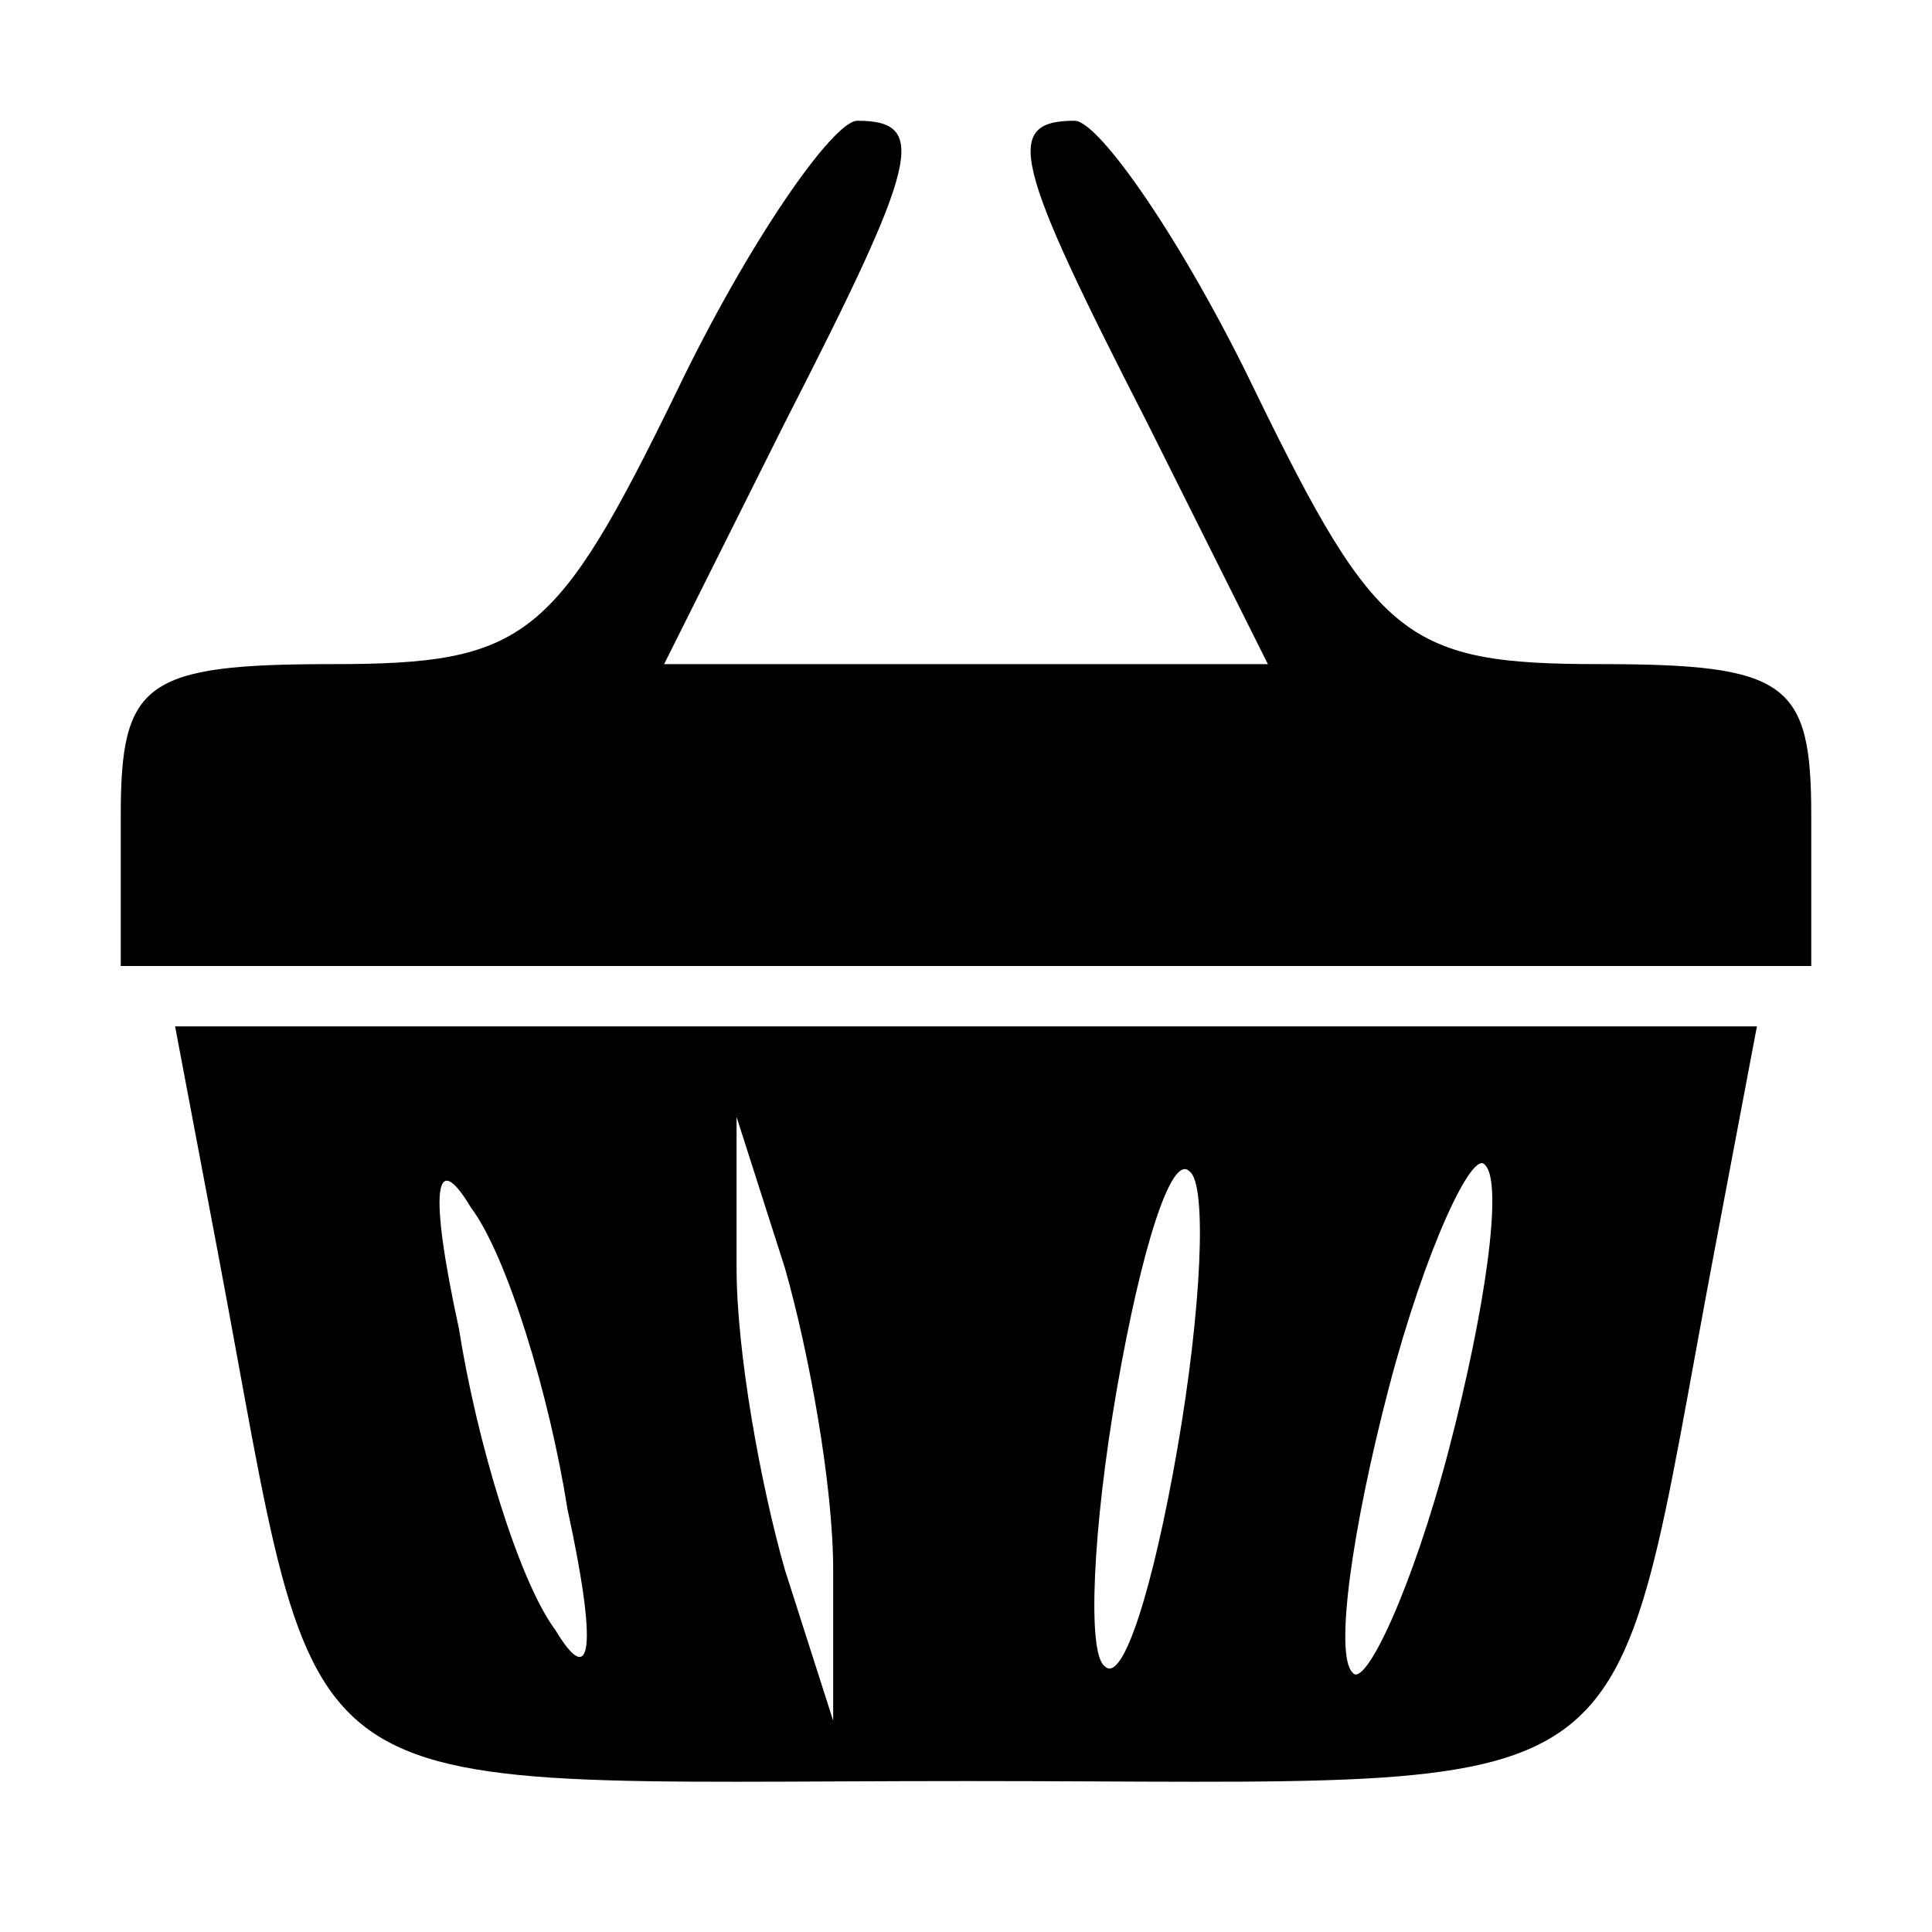 <?xml version="1.0" standalone="no"?>
<!DOCTYPE svg PUBLIC "-//W3C//DTD SVG 20010904//EN"
 "http://www.w3.org/TR/2001/REC-SVG-20010904/DTD/svg10.dtd">
<svg version="1.0" xmlns="http://www.w3.org/2000/svg"
 width="32pt" height="32pt" viewBox="0 0 32 32"
 preserveAspectRatio="xMidYMid meet">

<g transform="translate(0,32) scale(0.1,-0.1)"
fill="#000000" stroke="none">
<path d="M112 255 c-20 -41 -25 -45 -57 -45 -31 0 -35 -3 -35 -25 l0 -25 140
0 140 0 0 25 c0 22 -4 25 -35 25 -32 0 -37 4 -57 45 -12 25 -26 45 -30 45 -12
0 -10 -7 12 -50 l20 -40 -50 0 -50 0 20 40 c22 43 24 50 12 50 -4 0 -18 -20
-30 -45z"/>
<path d="M36 113 c18 -95 8 -88 124 -88 116 0 106 -7 124 88 l7 37 -131 0
-131 0 7 -37z m58 -43 c5 -23 4 -30 -2 -20 -6 8 -13 31 -16 50 -5 23 -4 30 2
20 6 -8 13 -31 16 -50z m44 -10 l0 -25 -8 25 c-4 14 -8 36 -8 50 l0 25 8 -25
c4 -14 8 -36 8 -50z m57 20 c-4 -23 -9 -39 -12 -36 -3 2 -2 23 2 46 4 23 9 39
12 36 3 -2 2 -23 -2 -46z m45 0 c-6 -23 -14 -40 -16 -37 -3 3 0 24 6 47 6 23
14 40 16 37 3 -3 0 -24 -6 -47z"/>
</g>
</svg>

